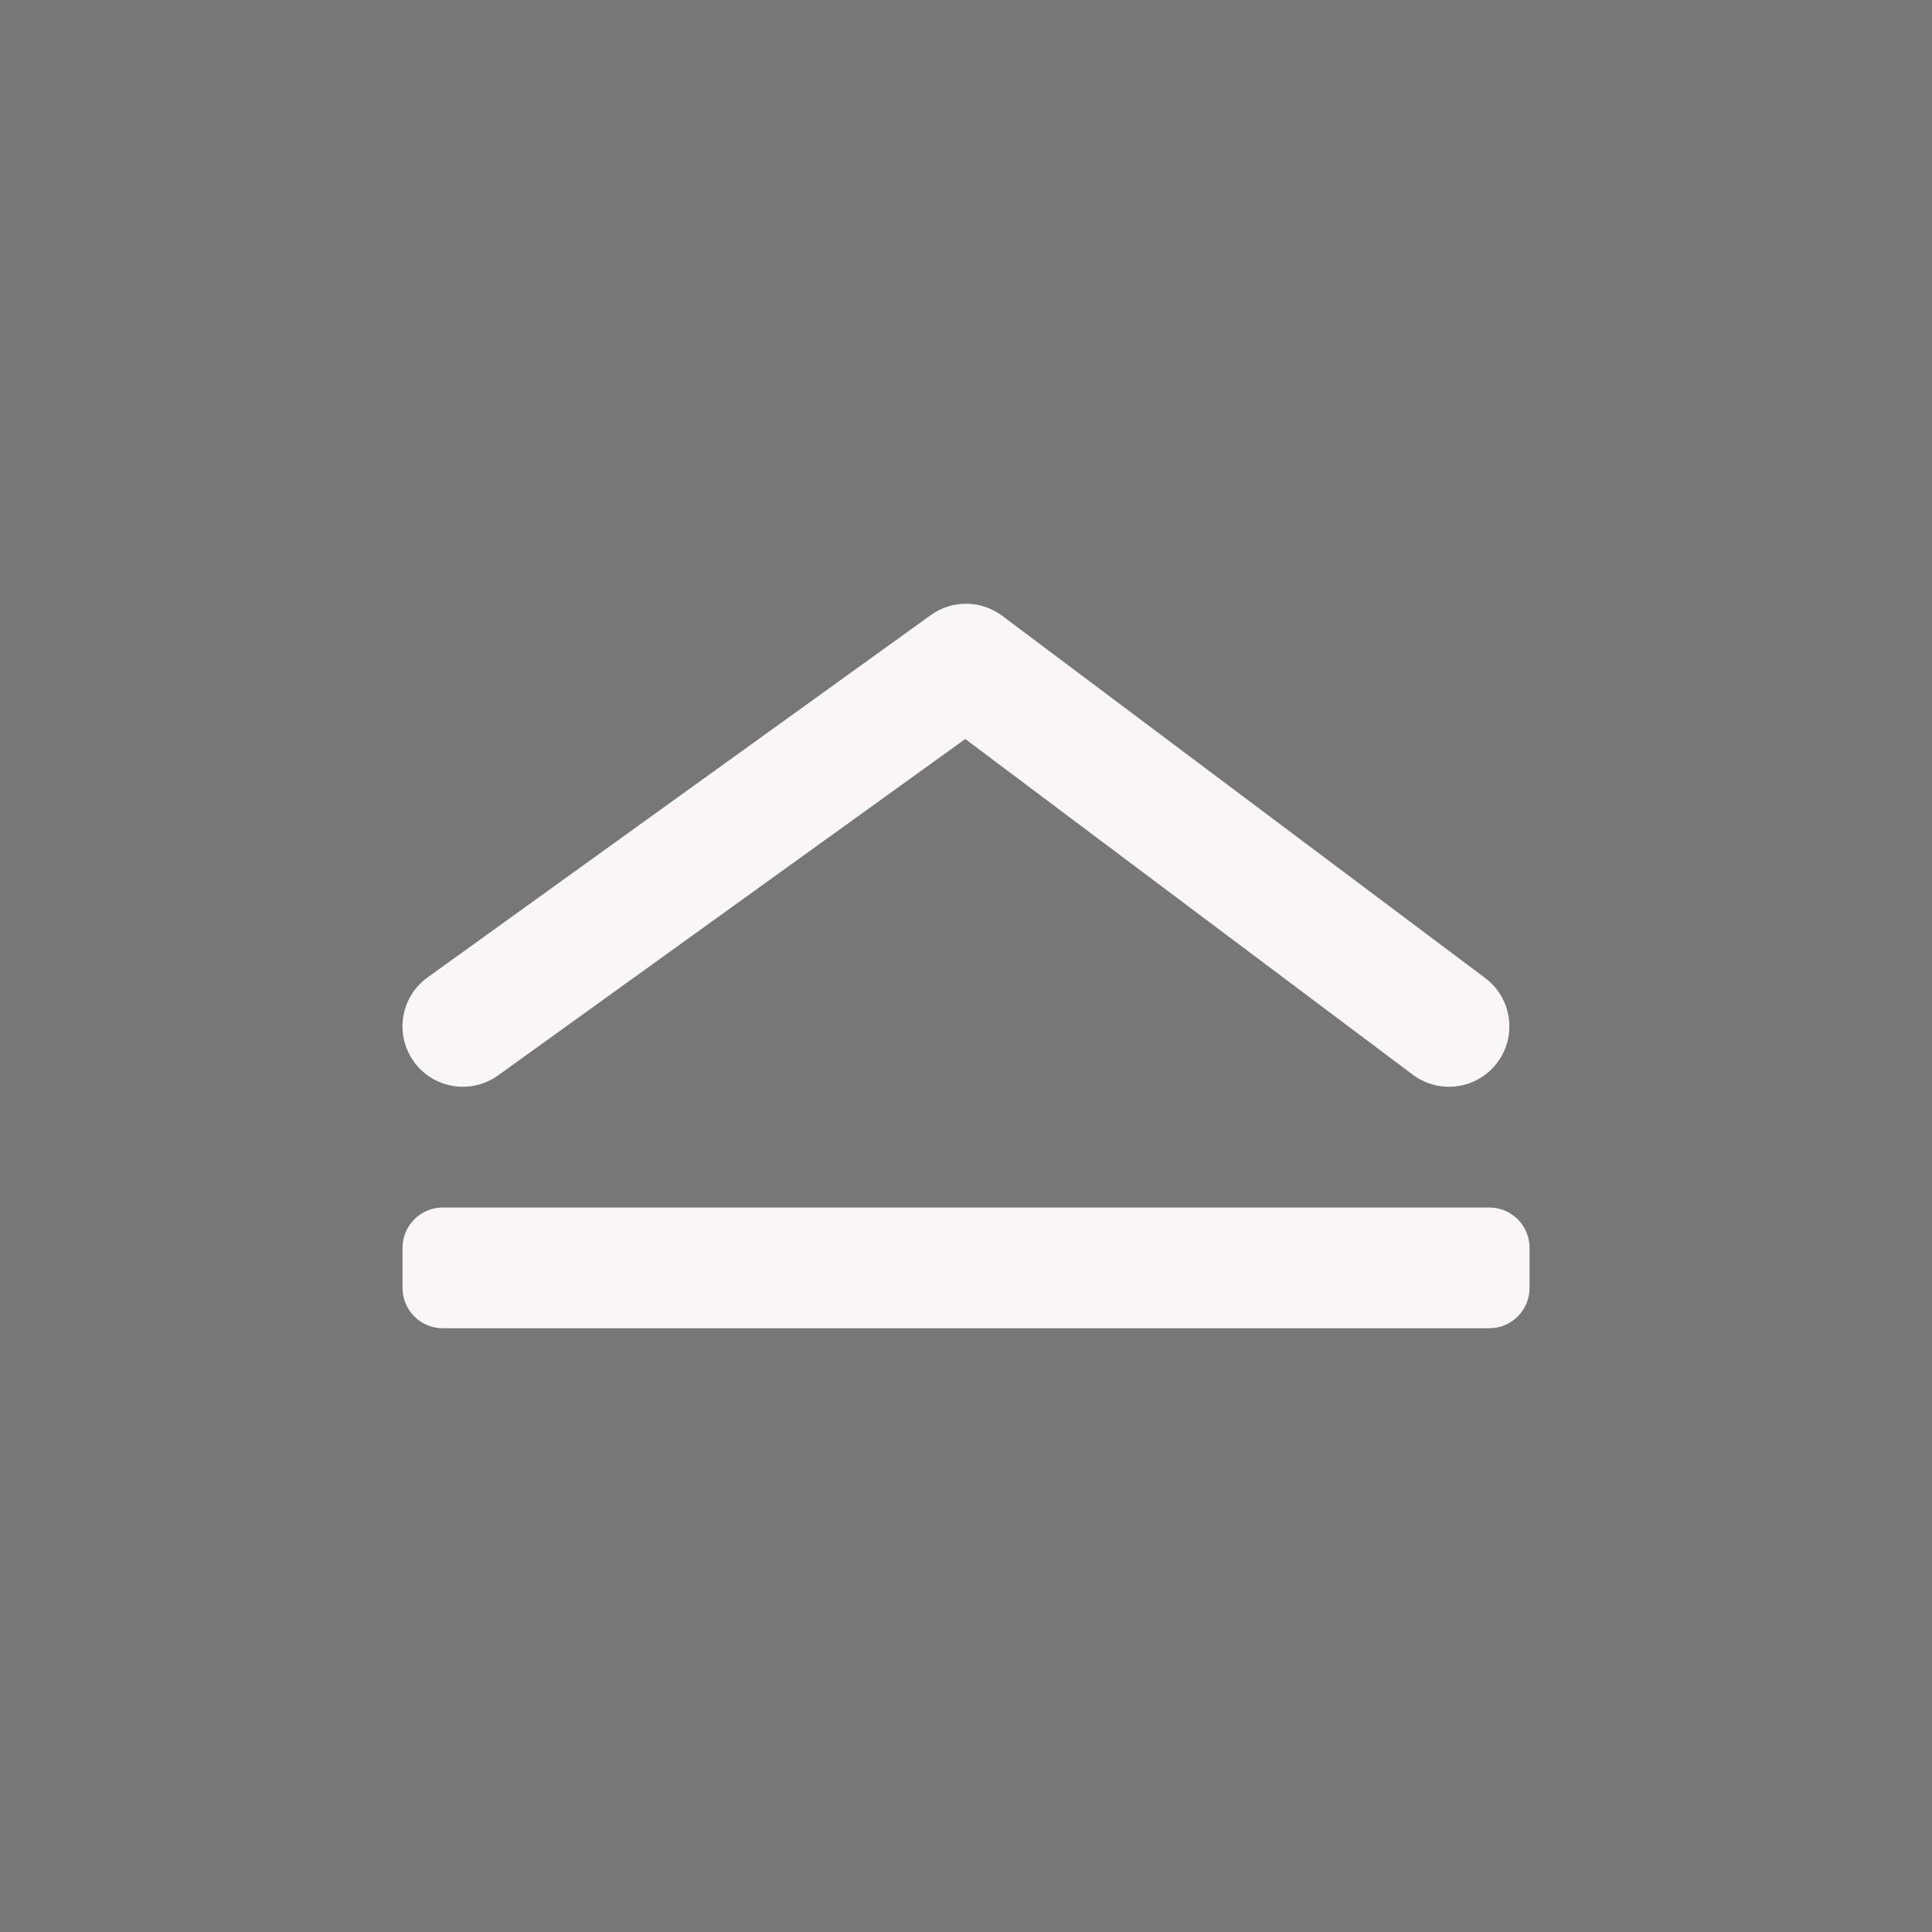 <svg width="48" height="48" viewBox="0 0 48 48" version="1.1" xmlns="http://www.w3.org/2000/svg" xmlns:xlink="http://www.w3.org/1999/xlink">
<title>expand music</title>
<desc>Created using Figma</desc>
<g id="Canvas" transform="translate(7958 -541)">
<rect x="-7958" y="541" width="48" height="48" fill="#777777"/>
<clipPath id="clip-0" clip-rule="evenodd">
<path d="M -7958 541L -7910 541L -7910 589L -7958 589L -7958 541Z" fill="#FFFFFF"/>
</clipPath>
<g id="expand music" clip-path="url(#clip-0)">
<g id="up">
<use xlink:href="#path0_fill" transform="translate(-7948 556)" fill="#FAF6F6"/>
</g>
</g>
</g>
<defs>
<path id="path0_fill" fill-rule="evenodd" d="M 14.9 0.3C 14.376 -0.093 13.656 -0.101 13.124 0.283L 0.624 9.283C -0.049 9.767 -0.201 10.704 0.283 11.377C 0.767 12.049 1.704 12.201 2.377 11.717L 13.982 3.361L 25.1 11.7C 25.763 12.197 26.703 12.063 27.2 11.4C 27.697 10.737 27.562 9.797 26.9 9.3L 14.9 0.3ZM 1.001 15C 0.449 15 0.001 15.448 0.001 16L 0.001 17C 0.001 17.552 0.449 18 1.001 18L 27.001 18C 27.553 18 28.001 17.552 28.001 17L 28.001 16C 28.001 15.448 27.553 15 27.001 15L 1.001 15Z"/>
</defs>
</svg>
